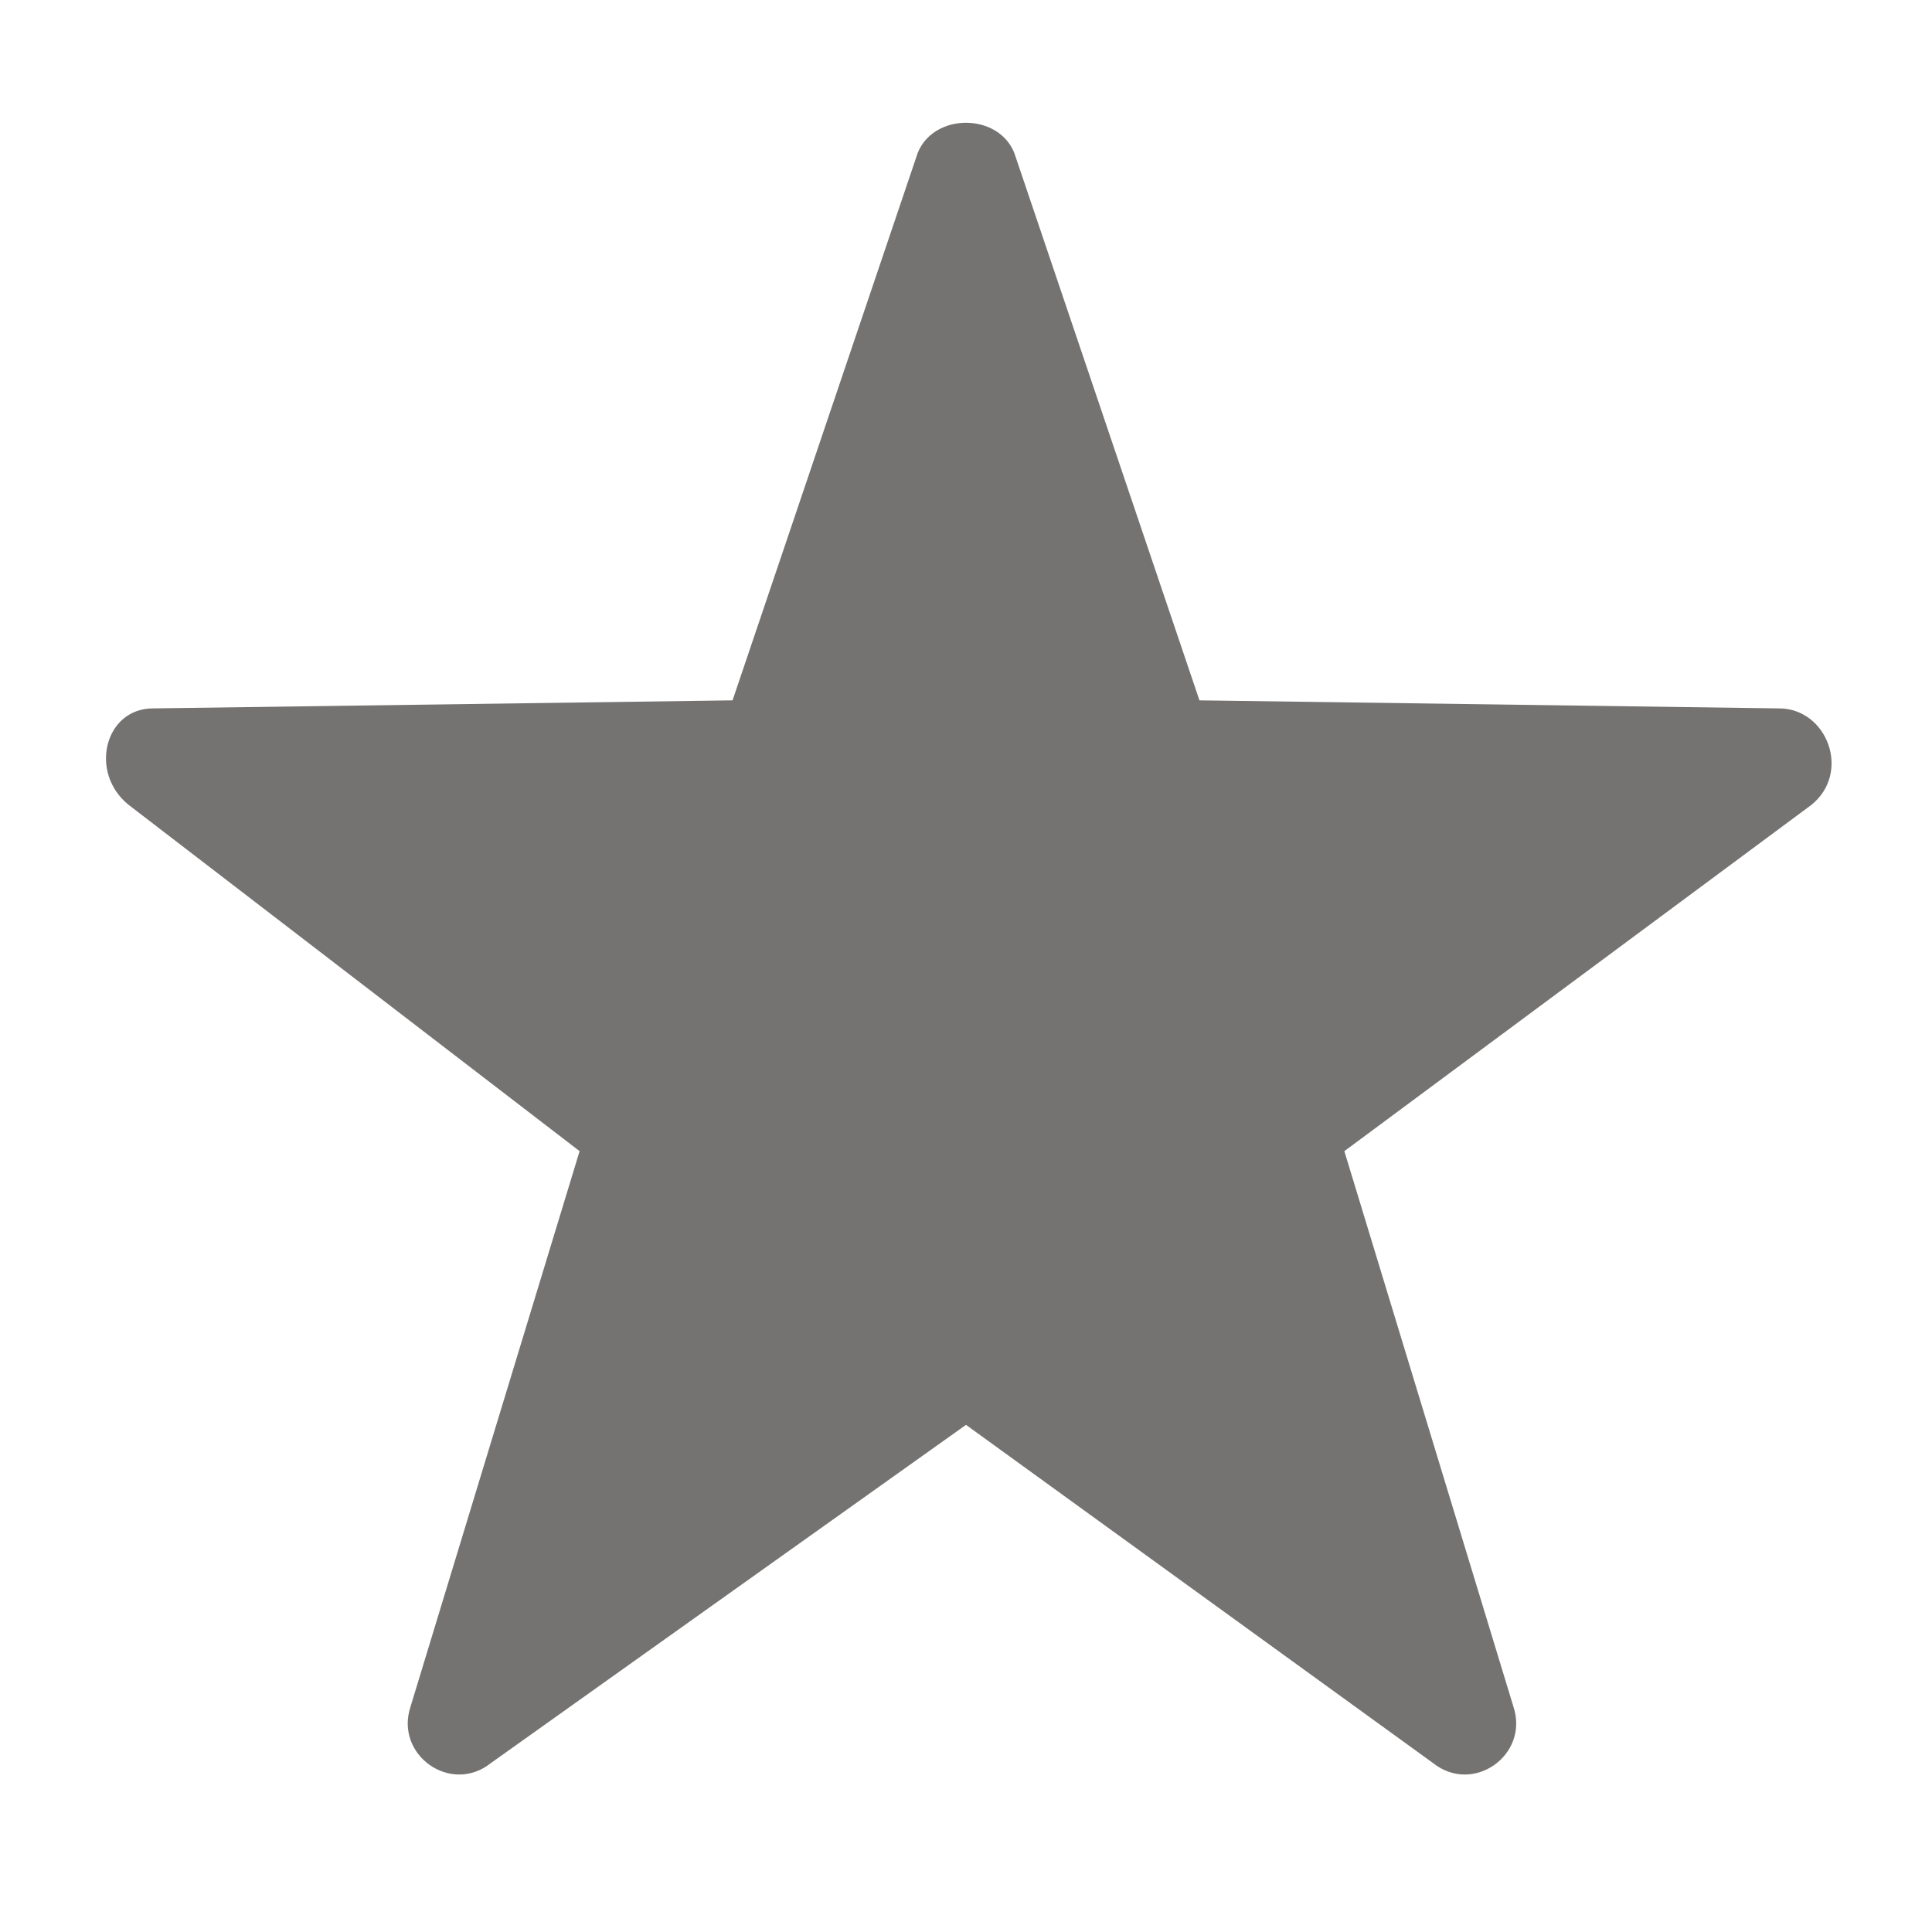 <svg version="1.1" xmlns="http://www.w3.org/2000/svg" xmlns:xlink="http://www.w3.org/1999/xlink" x="0px" y="0px"
viewBox="0 0 24 24" style="enable-background:new 0 0 24 24;" xml:space="preserve">
    <path fill="#757372" d="M12.6,1.9l2.3,6.8l7.2,0.1c0.6,0,0.9,0.8,0.4,1.2l-5.8,4.3l2.1,6.9c0.2,0.6-0.5,1.1-1,0.7L12,17.7l-5.9,4.2
c-0.5,0.4-1.2-0.1-1-0.7l2.1-6.9L1.6,10C1.1,9.6,1.3,8.8,1.9,8.8l7.2-0.1l2.3-6.8C11.6,1.4,12.4,1.4,12.6,1.9z"/>
</svg>
